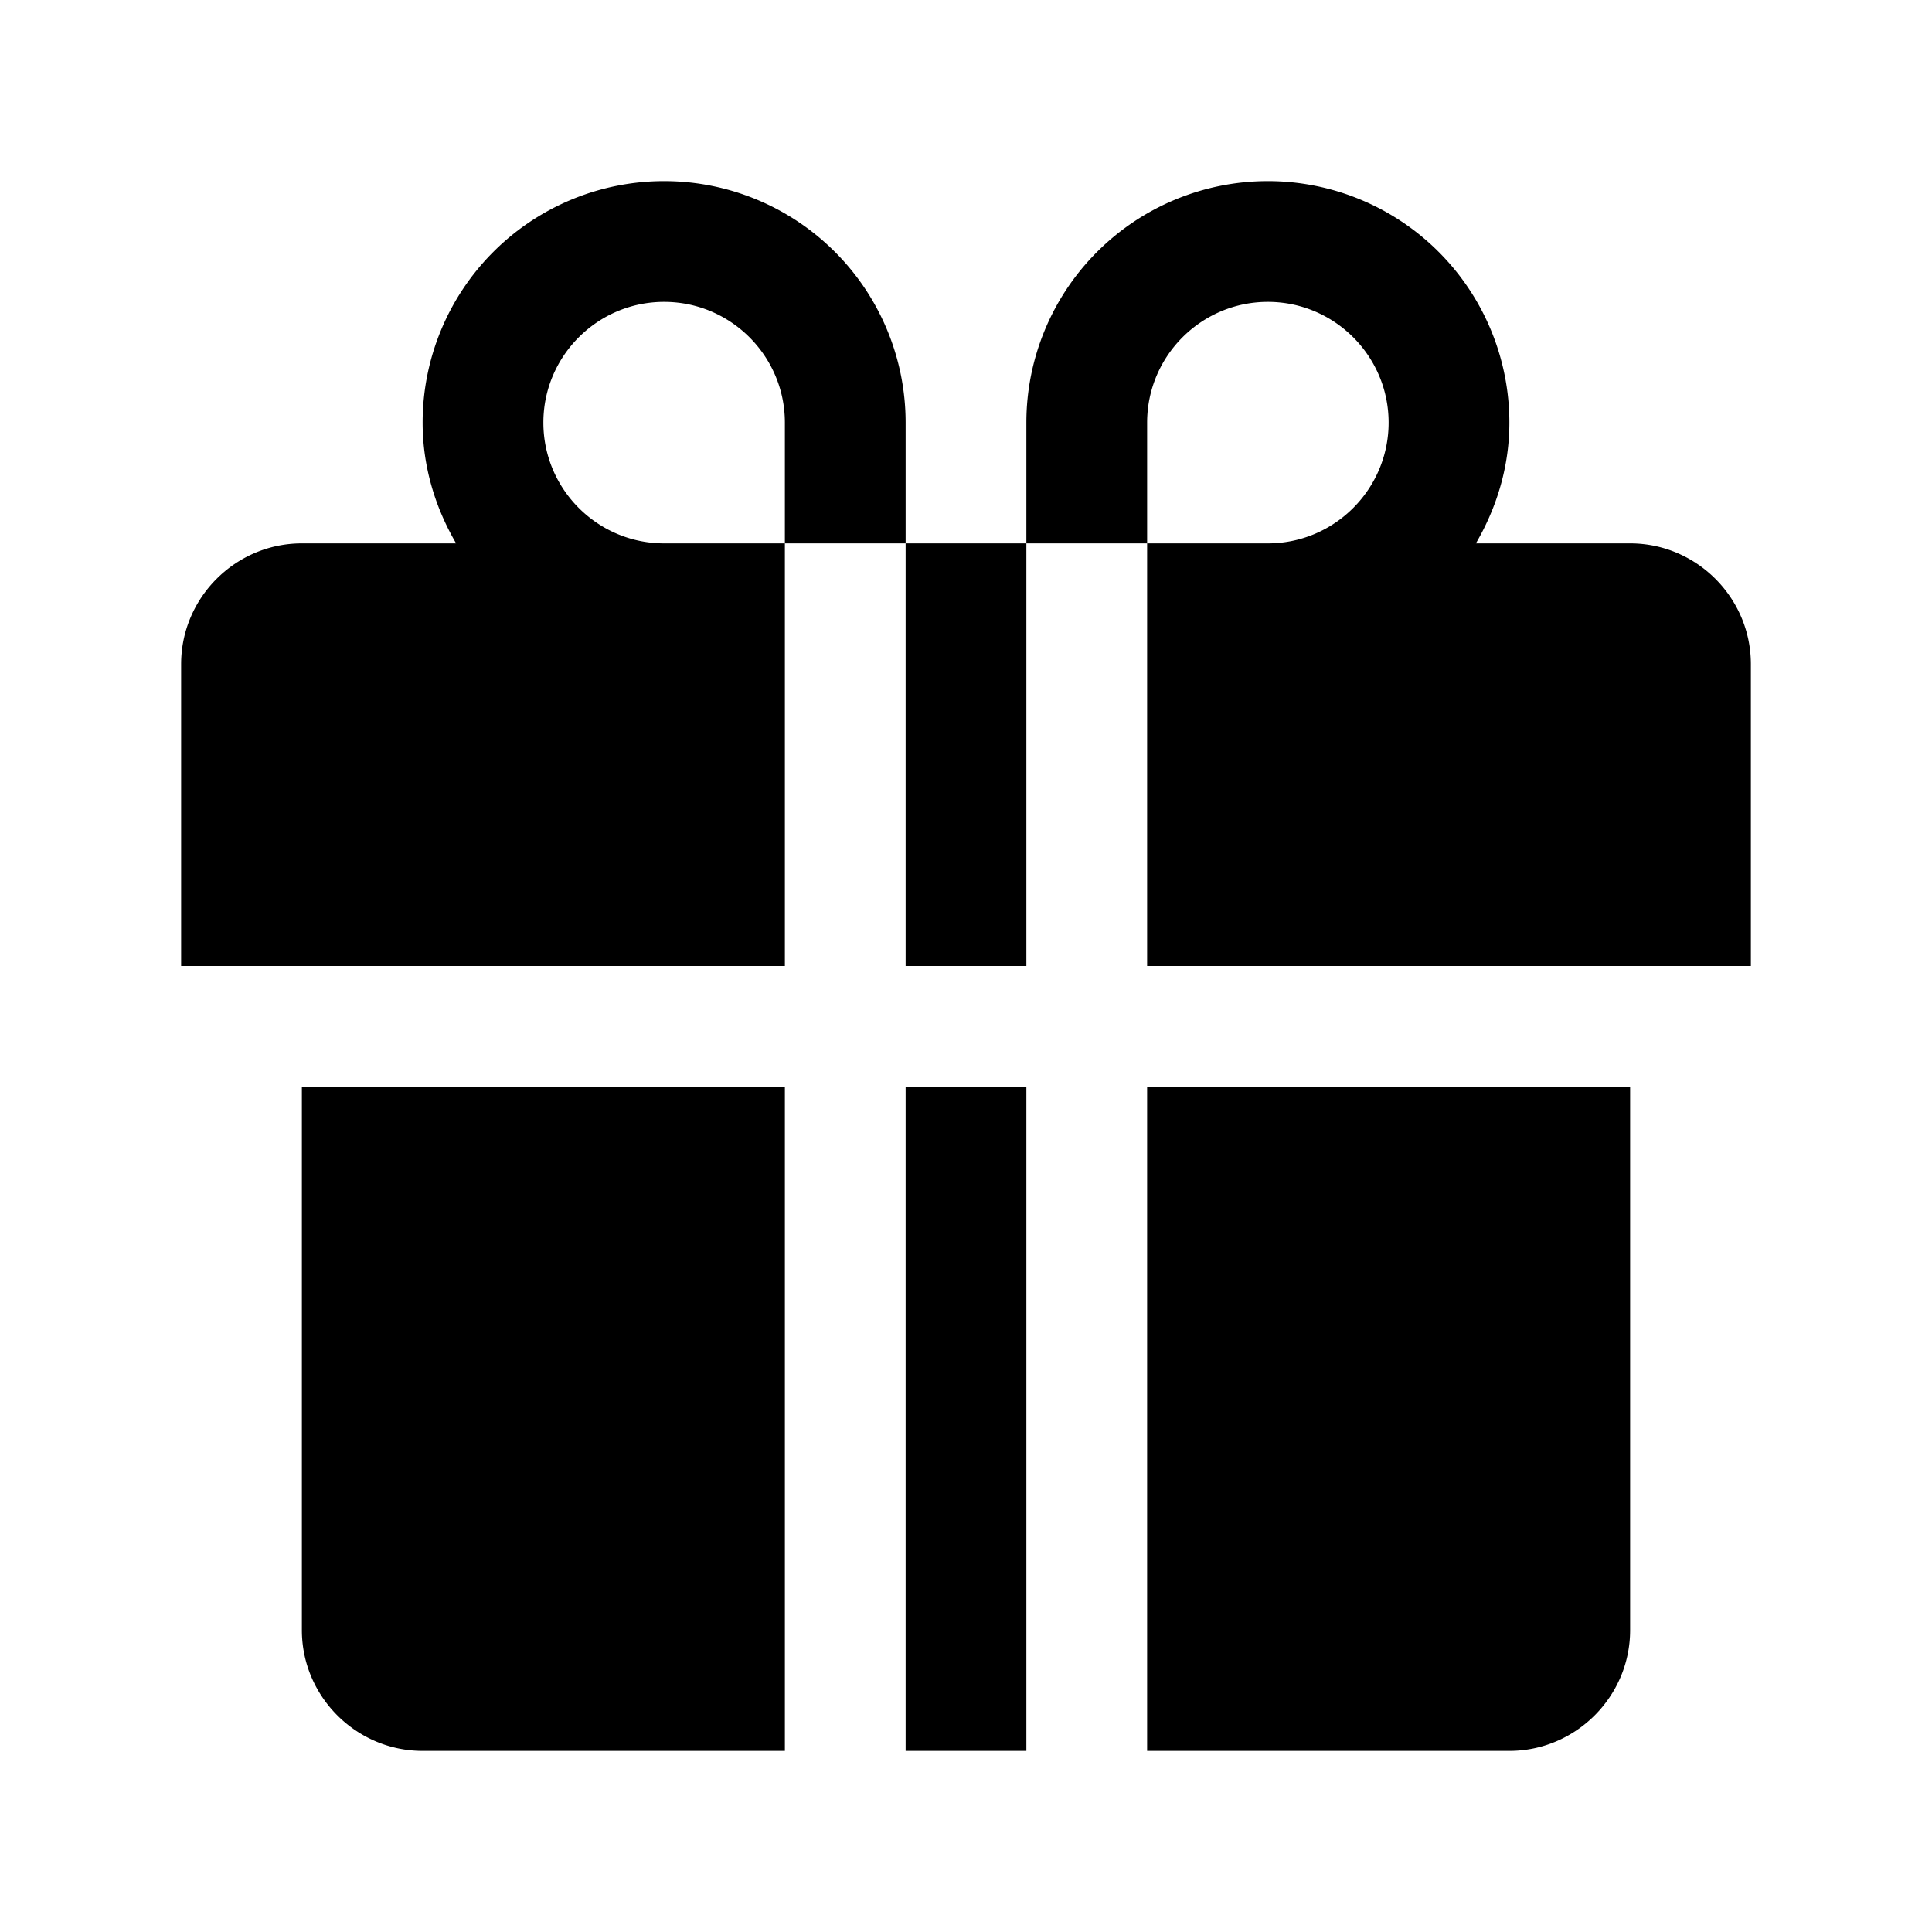 <svg width="24" height="24" fill="none" xmlns="http://www.w3.org/2000/svg"><path fill-rule="evenodd" clip-rule="evenodd" d="M3.75 20.25c0 .825.675 1.5 1.5 1.5h4.5V13.5h-6v6.75zm7.5 1.5h1.5V13.5h-1.5v8.25zm3 0h4.5c.825 0 1.5-.675 1.5-1.5V13.5h-6v8.25zm-3-9.75h1.5V6.75h-1.5V12zm-3-9.75a3 3 0 0 0-3 3c0 .549.158 1.057.416 1.5H3.75c-.825 0-1.5.675-1.5 1.5V12h7.5V6.75h-1.5c-.827 0-1.5-.673-1.5-1.5s.673-1.5 1.5-1.5 1.5.673 1.5 1.5v1.5h1.5v-1.5a3 3 0 0 0-3-3zm12 4.5h-1.916c.258-.443.416-.951.416-1.5a3 3 0 0 0-6 0v1.5h1.5v-1.5c0-.827.673-1.5 1.5-1.5s1.5.673 1.5 1.5-.673 1.5-1.5 1.5h-1.5V12h7.5V8.25c0-.825-.675-1.5-1.5-1.5z" fill="#000"/></svg>